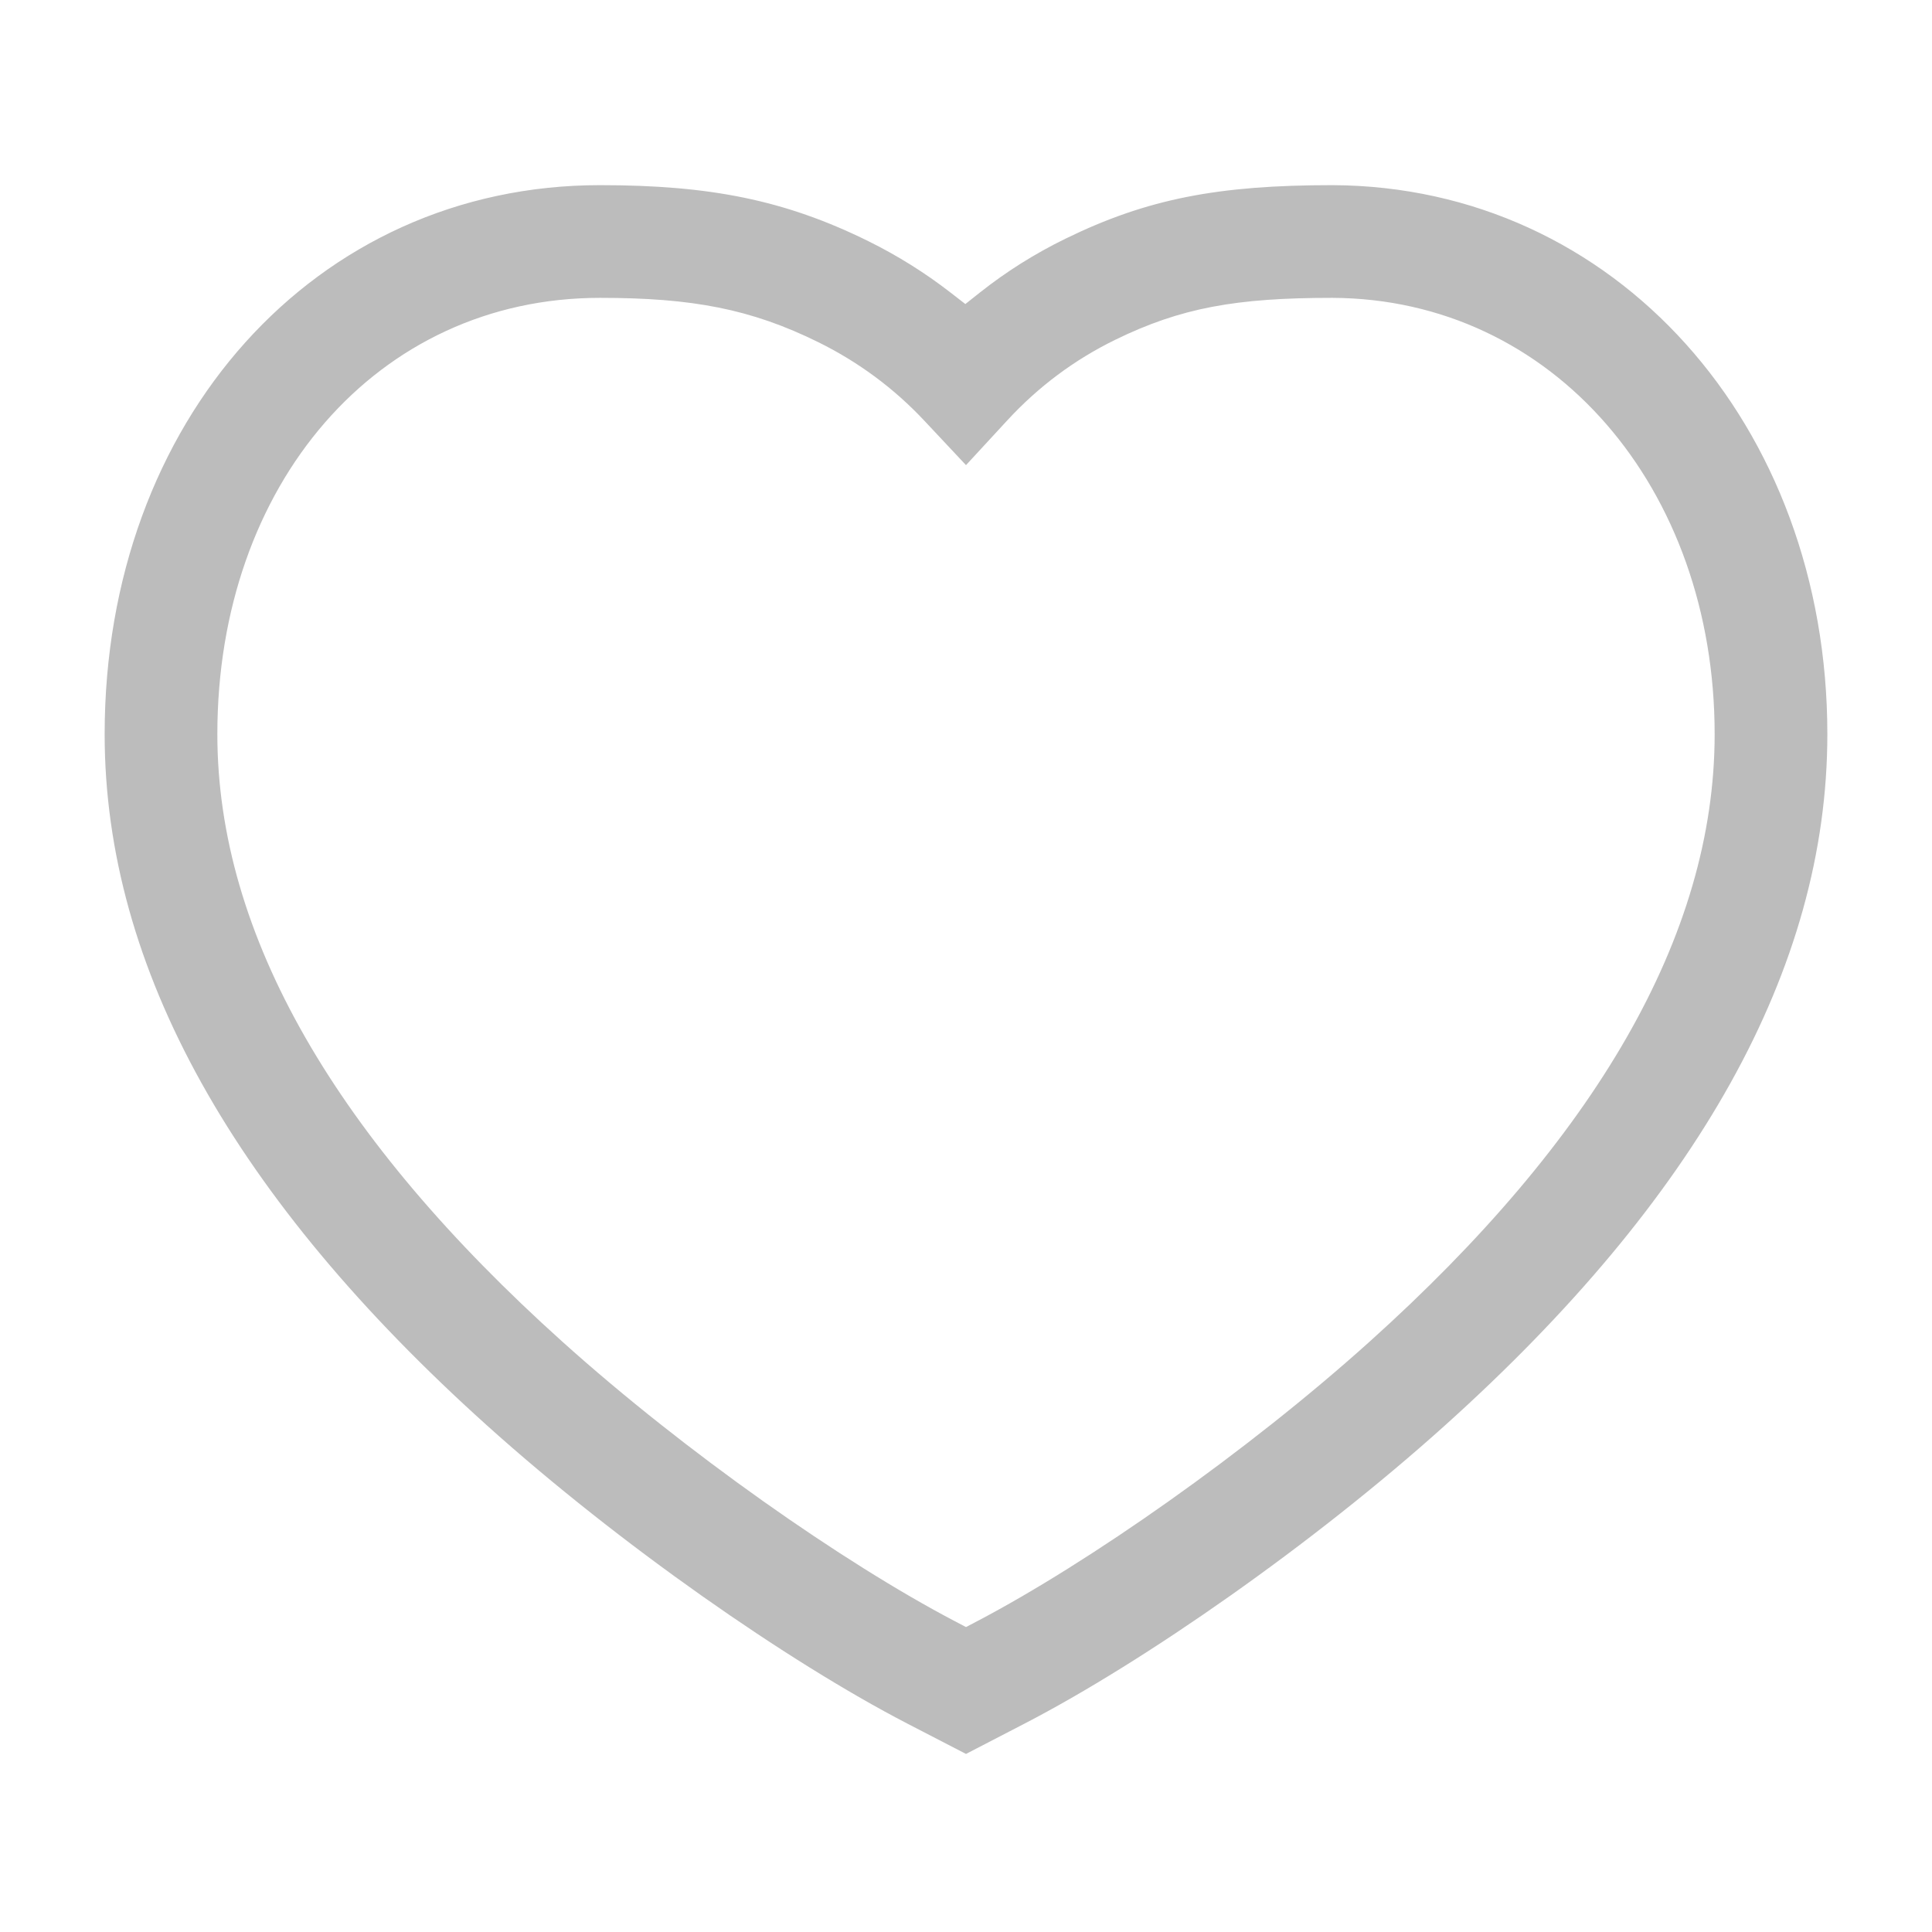<svg width="24" height="24" viewBox="0 0 24 24" fill="none" xmlns="http://www.w3.org/2000/svg">
<path fill-rule="evenodd" clip-rule="evenodd" d="M1.3 9.12C1.3 5.232 3.912 2.3 7.454 2.3C8.815 2.3 9.749 2.483 10.789 2.997C11.151 3.176 11.49 3.388 11.806 3.633L11.992 3.777L12.176 3.631C12.504 3.372 12.857 3.15 13.234 2.966C14.252 2.468 15.137 2.3 16.552 2.3C20.063 2.315 22.7 5.275 22.7 9.12C22.7 12.038 21.074 14.898 17.95 17.707C16.31 19.182 14.217 20.64 12.728 21.411L12 21.788L11.271 21.411C9.783 20.64 7.689 19.182 6.049 17.707C2.926 14.898 1.3 12.038 1.3 9.12ZM7.454 3.7C4.681 3.7 2.7 6.022 2.7 9.12C2.7 11.624 4.186 14.149 6.985 16.666C8.513 18.04 10.476 19.413 11.861 20.139L12 20.212L12.139 20.139C13.523 19.413 15.487 18.04 17.014 16.666C19.813 14.149 21.3 11.624 21.3 9.12C21.3 6.062 19.291 3.711 16.55 3.7H16.549C15.359 3.7 14.668 3.822 13.85 4.223C13.346 4.47 12.899 4.803 12.511 5.224L12 5.778L11.485 5.229C11.105 4.823 10.665 4.498 10.168 4.252C9.328 3.837 8.596 3.7 7.454 3.7Z" fill="#BCBCBC"/>
</svg>

